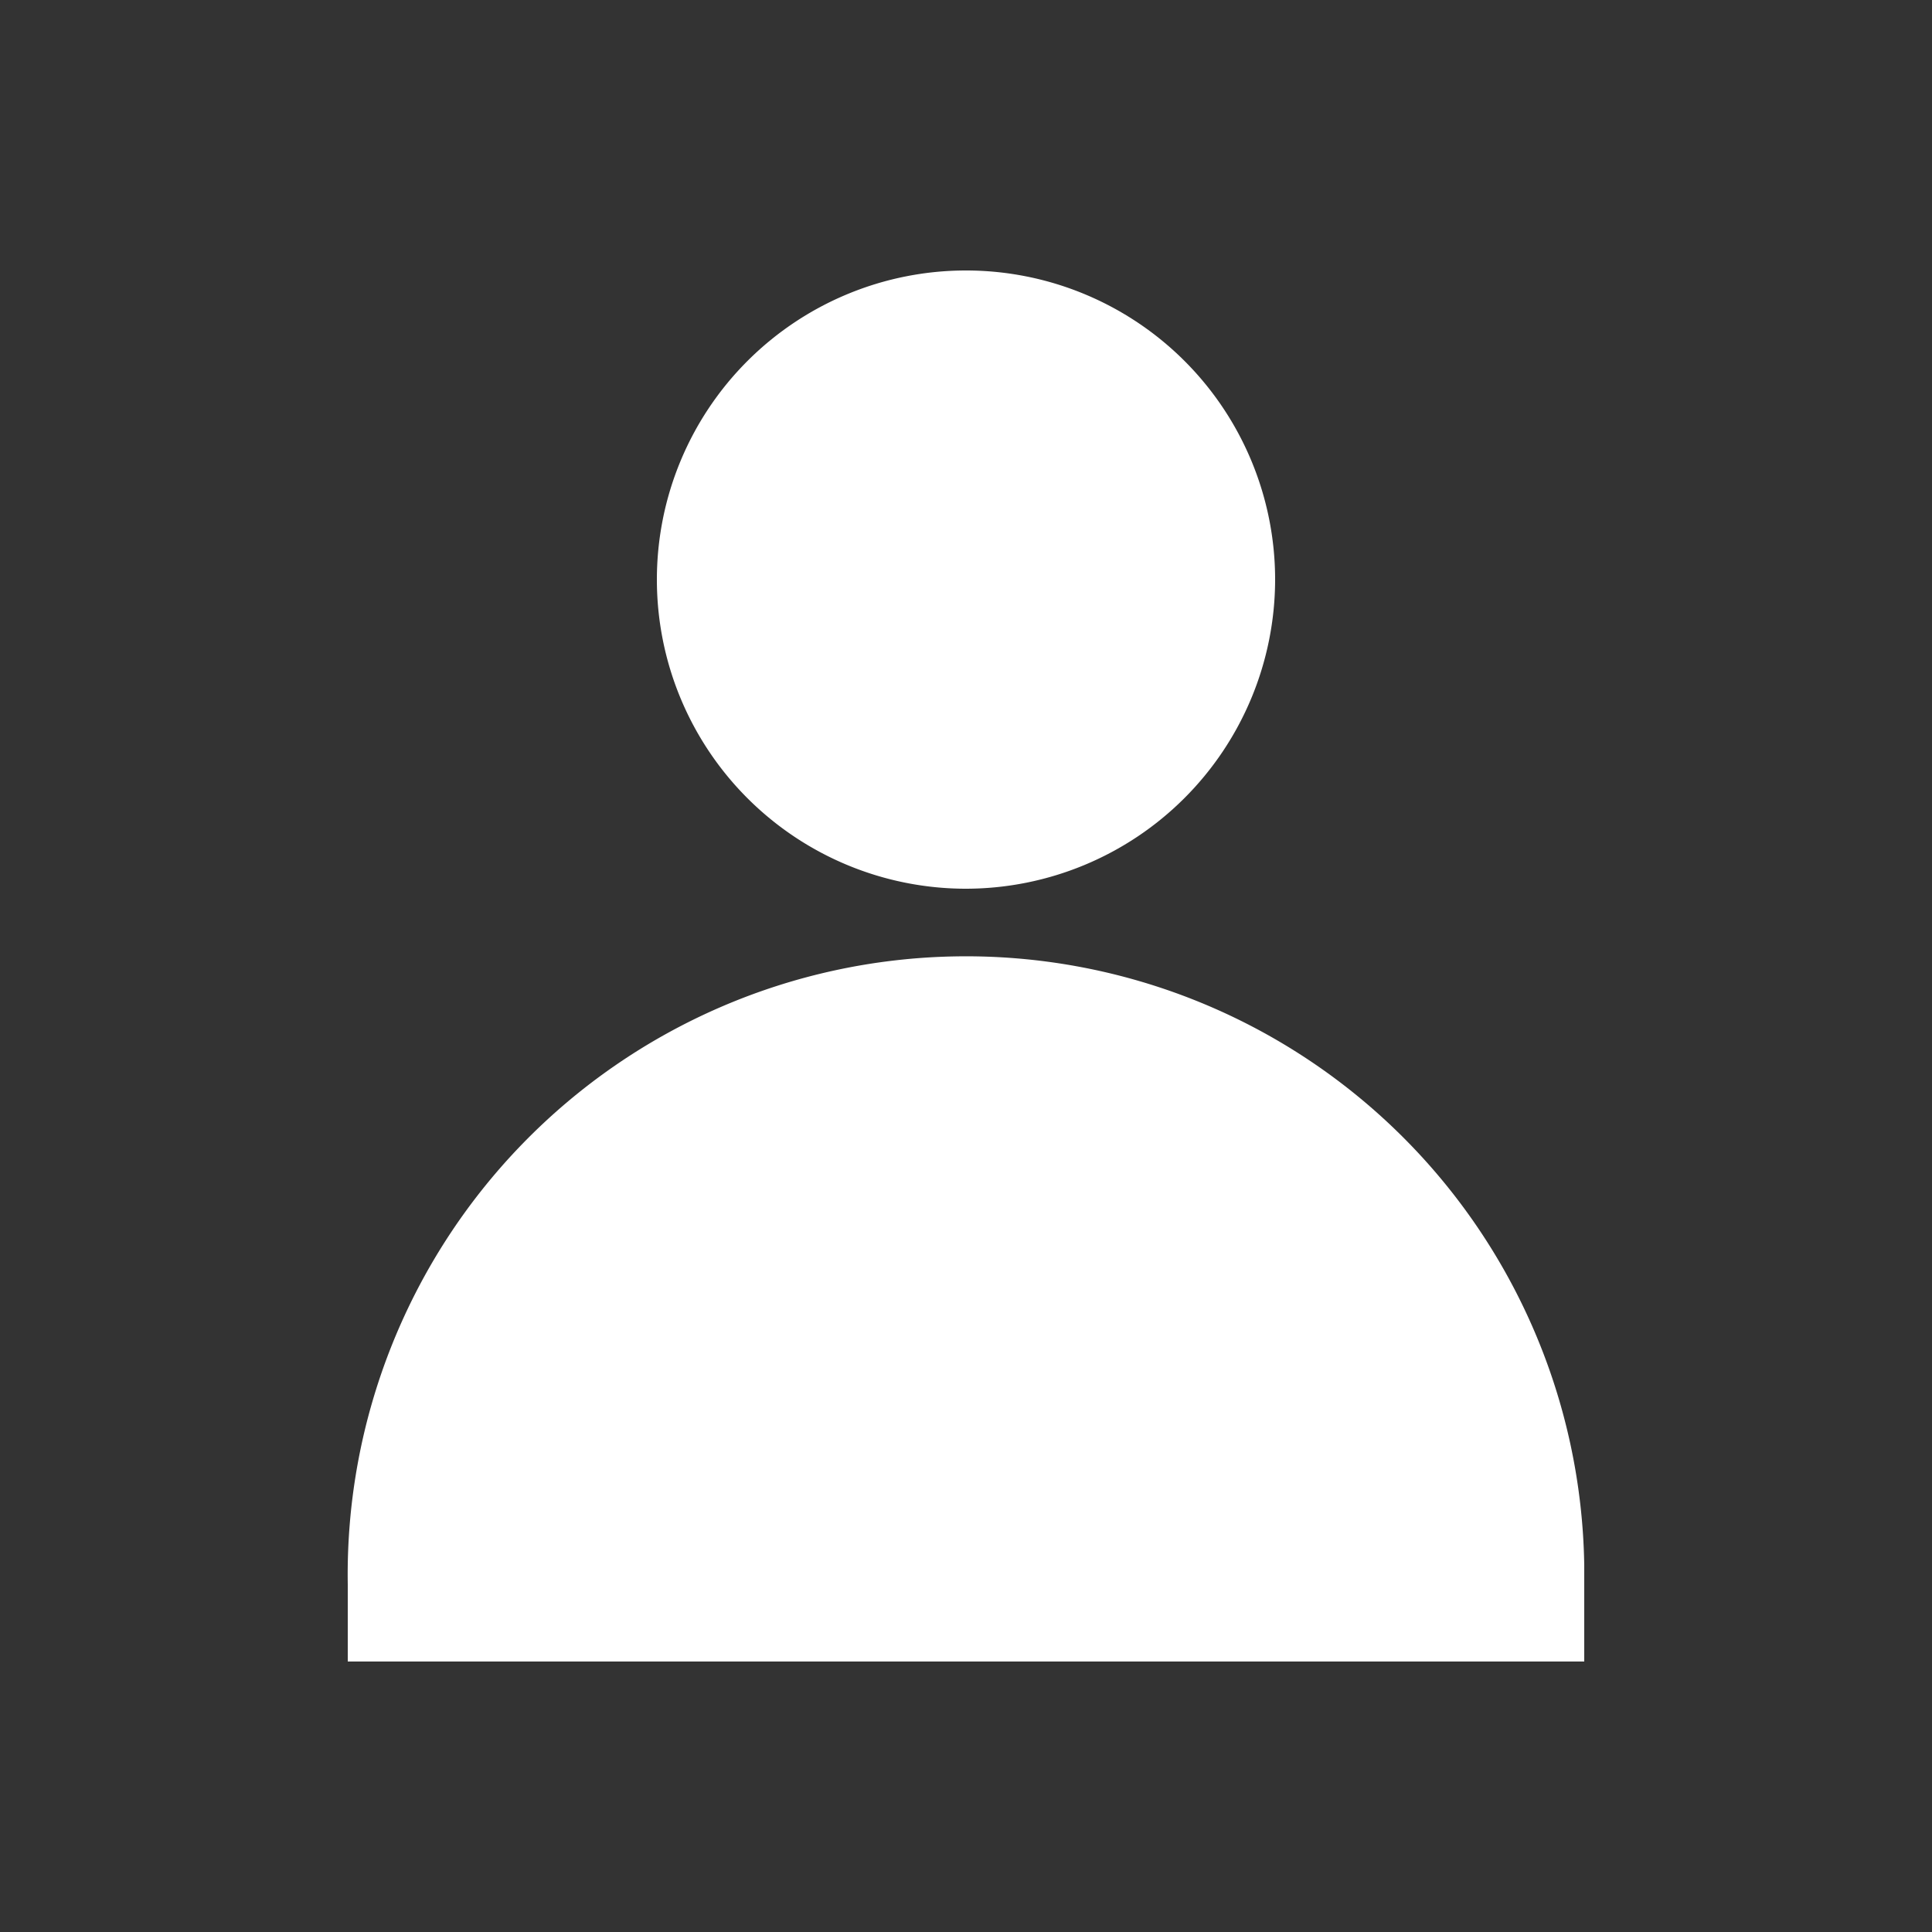 <svg xmlns="http://www.w3.org/2000/svg" width="25" height="25" viewBox="0 0 25 25"><rect x="0" y="0" width="25" height="25" fill="#333333" stroke="none"/><defs><style>.a{fill:rgba(255,255,255,0);stroke:rgba(112,112,112,0);}.b{fill:#fff;}</style></defs><g transform="translate(0.5 0.5)"><rect class="a" width="24" height="24"/><path class="b" d="M16,18H0V17a8,8,0,0,1,16-.249L16,17v1ZM8,8a4,4,0,1,1,4-4A4.005,4.005,0,0,1,8,8Z" transform="translate(4 3)"/></g></svg>